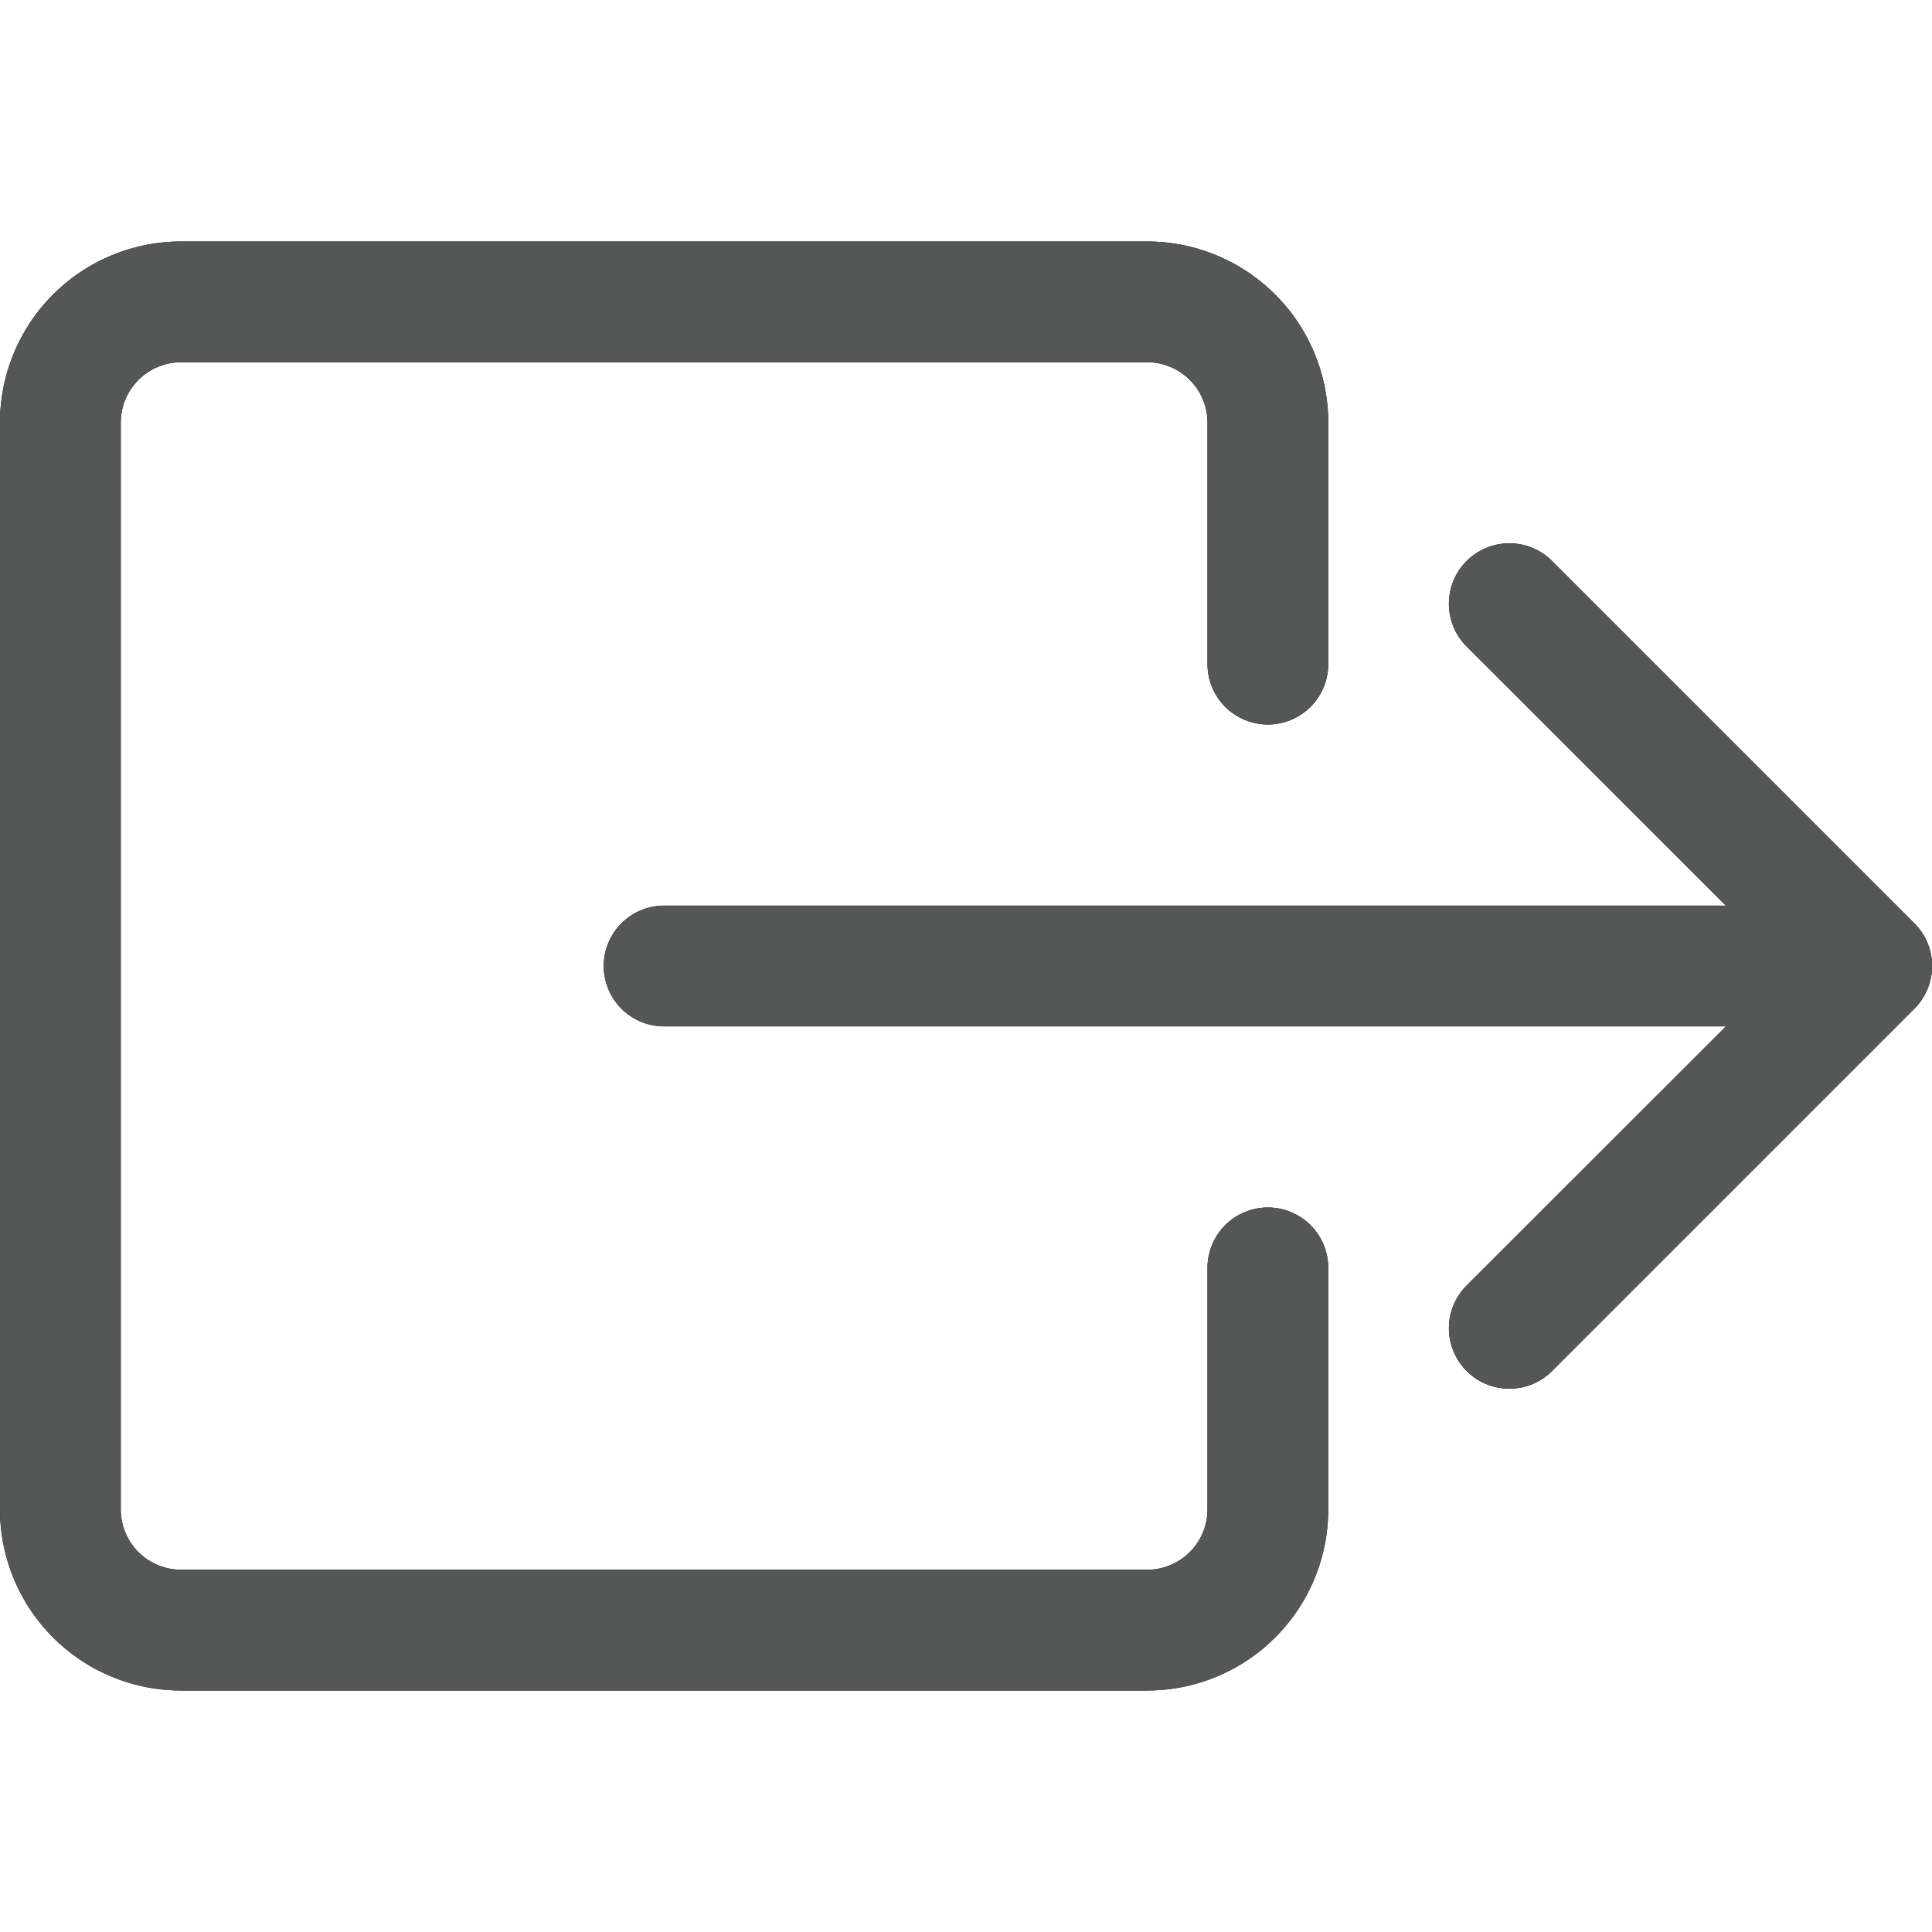 <svg width="24" height="24" fill="none" xmlns="http://www.w3.org/2000/svg"><g clip-path="url(#clip0_165_4100)" fill-rule="evenodd" clip-rule="evenodd"><path d="M15 18.75a.75.75 0 01-.75.75h-12a.75.75 0 01-.75-.75V5.25a.75.75 0 01.75-.75h12a.75.75 0 01.75.75v3a.75.75 0 101.5 0v-3A2.25 2.25 0 0014.25 3h-12A2.25 2.25 0 000 5.25v13.5A2.25 2.25 0 002.25 21h12a2.25 2.25 0 002.25-2.25v-3a.75.75 0 10-1.5 0v3z" fill="#000"/><path d="M15 18.75a.75.75 0 01-.75.75h-12a.75.75 0 01-.75-.75V5.25a.75.75 0 01.75-.75h12a.75.75 0 01.75.75v3a.75.75 0 101.5 0v-3A2.25 2.25 0 0014.25 3h-12A2.25 2.25 0 000 5.25v13.5A2.25 2.25 0 002.25 21h12a2.25 2.25 0 002.25-2.25v-3a.75.75 0 10-1.5 0v3z" fill="#555756"/><path d="M23.781 12.531a.751.751 0 000-1.062l-4.5-4.5a.75.75 0 10-1.062 1.062l3.22 3.219H8.25a.75.75 0 100 1.5h13.19l-3.221 3.219a.75.75 0 001.062 1.062l4.5-4.5z" fill="#000"/><path d="M23.781 12.531a.751.751 0 000-1.062l-4.5-4.5a.75.75 0 10-1.062 1.062l3.22 3.219H8.25a.75.75 0 100 1.5h13.19l-3.221 3.219a.75.75 0 001.062 1.062l4.5-4.5z" fill="#555756"/></g><defs><clipPath id="clip0_165_4100"><path fill="#fff" d="M0 0h24v24H0z"/></clipPath></defs></svg>
